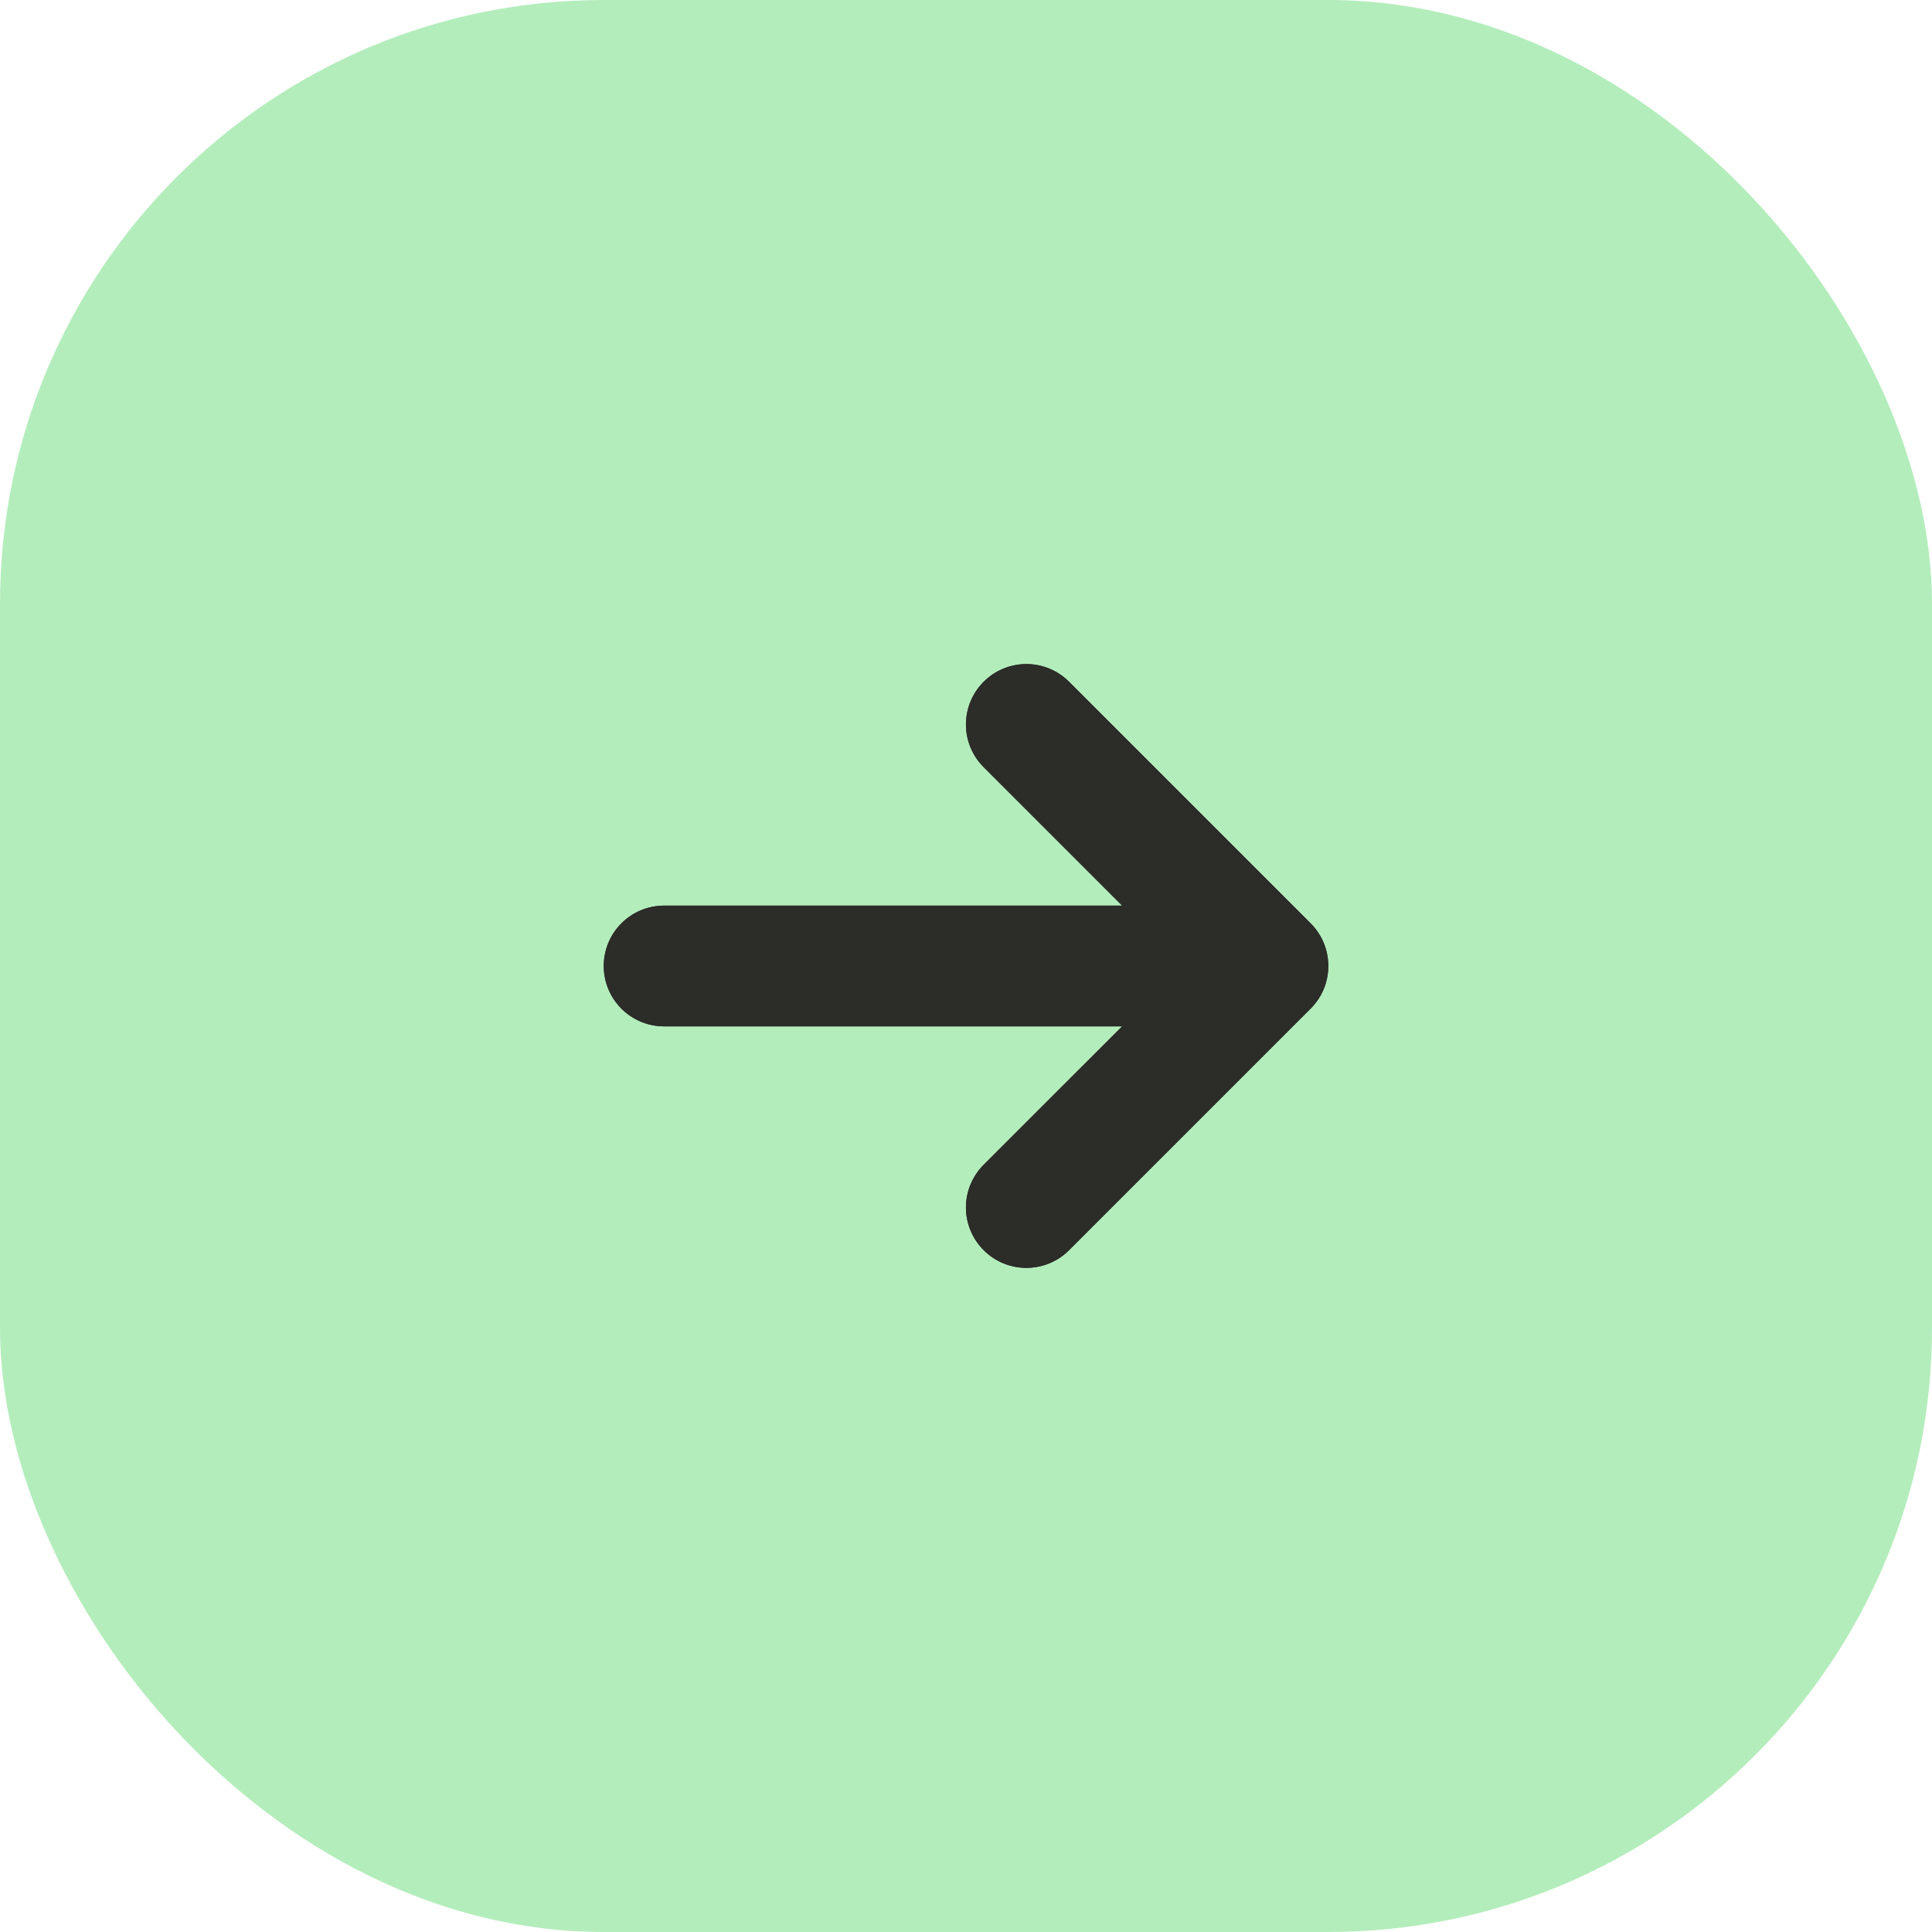 <svg width="32" height="32" viewBox="0 0 32 32" fill="none" xmlns="http://www.w3.org/2000/svg">
<rect width="32" height="32" rx="10" fill="#B4EDBC"/>
<path d="M21.707 15.292C21.8 15.385 21.874 15.495 21.925 15.617C21.975 15.738 22.001 15.868 22.001 16C22.001 16.131 21.975 16.261 21.925 16.383C21.874 16.504 21.8 16.614 21.707 16.707L17.707 20.707C17.52 20.895 17.265 21 17 21C16.735 21 16.48 20.895 16.293 20.707C16.105 20.519 15.999 20.265 15.999 20C15.999 19.734 16.105 19.48 16.293 19.292L18.586 17H11C10.735 17 10.48 16.894 10.293 16.707C10.105 16.519 10 16.265 10 16C10 15.734 10.105 15.48 10.293 15.293C10.48 15.105 10.735 15 11 15H18.586L16.293 12.707C16.105 12.519 15.999 12.265 15.999 12C15.999 11.734 16.105 11.48 16.293 11.292C16.48 11.104 16.735 10.999 17 10.999C17.265 10.999 17.52 11.104 17.707 11.292L21.707 15.292Z" fill="#2C2C29"/>
<path d="M21.925 15.617C21.874 15.495 21.8 15.385 21.707 15.292L17.707 11.292C17.52 11.104 17.265 10.999 17 10.999C16.735 10.999 16.48 11.104 16.293 11.292C16.105 11.48 15.999 11.734 15.999 12C15.999 12.265 16.105 12.519 16.293 12.707L18.586 15H11C10.735 15 10.48 15.105 10.293 15.293C10.105 15.48 10 15.734 10 16C10 16.265 10.105 16.519 10.293 16.707C10.48 16.894 10.735 17 11 17H18.586L16.293 19.292C16.105 19.48 15.999 19.734 15.999 20C15.999 20.265 16.105 20.519 16.293 20.707C16.48 20.895 16.735 21 17 21C17.265 21 17.52 20.895 17.707 20.707L21.707 16.707C21.8 16.614 21.874 16.504 21.925 16.383C21.975 16.261 22.001 16.131 22.001 16C22.001 15.868 21.975 15.738 21.925 15.617Z" fill="#2C2C29"/>
</svg>
